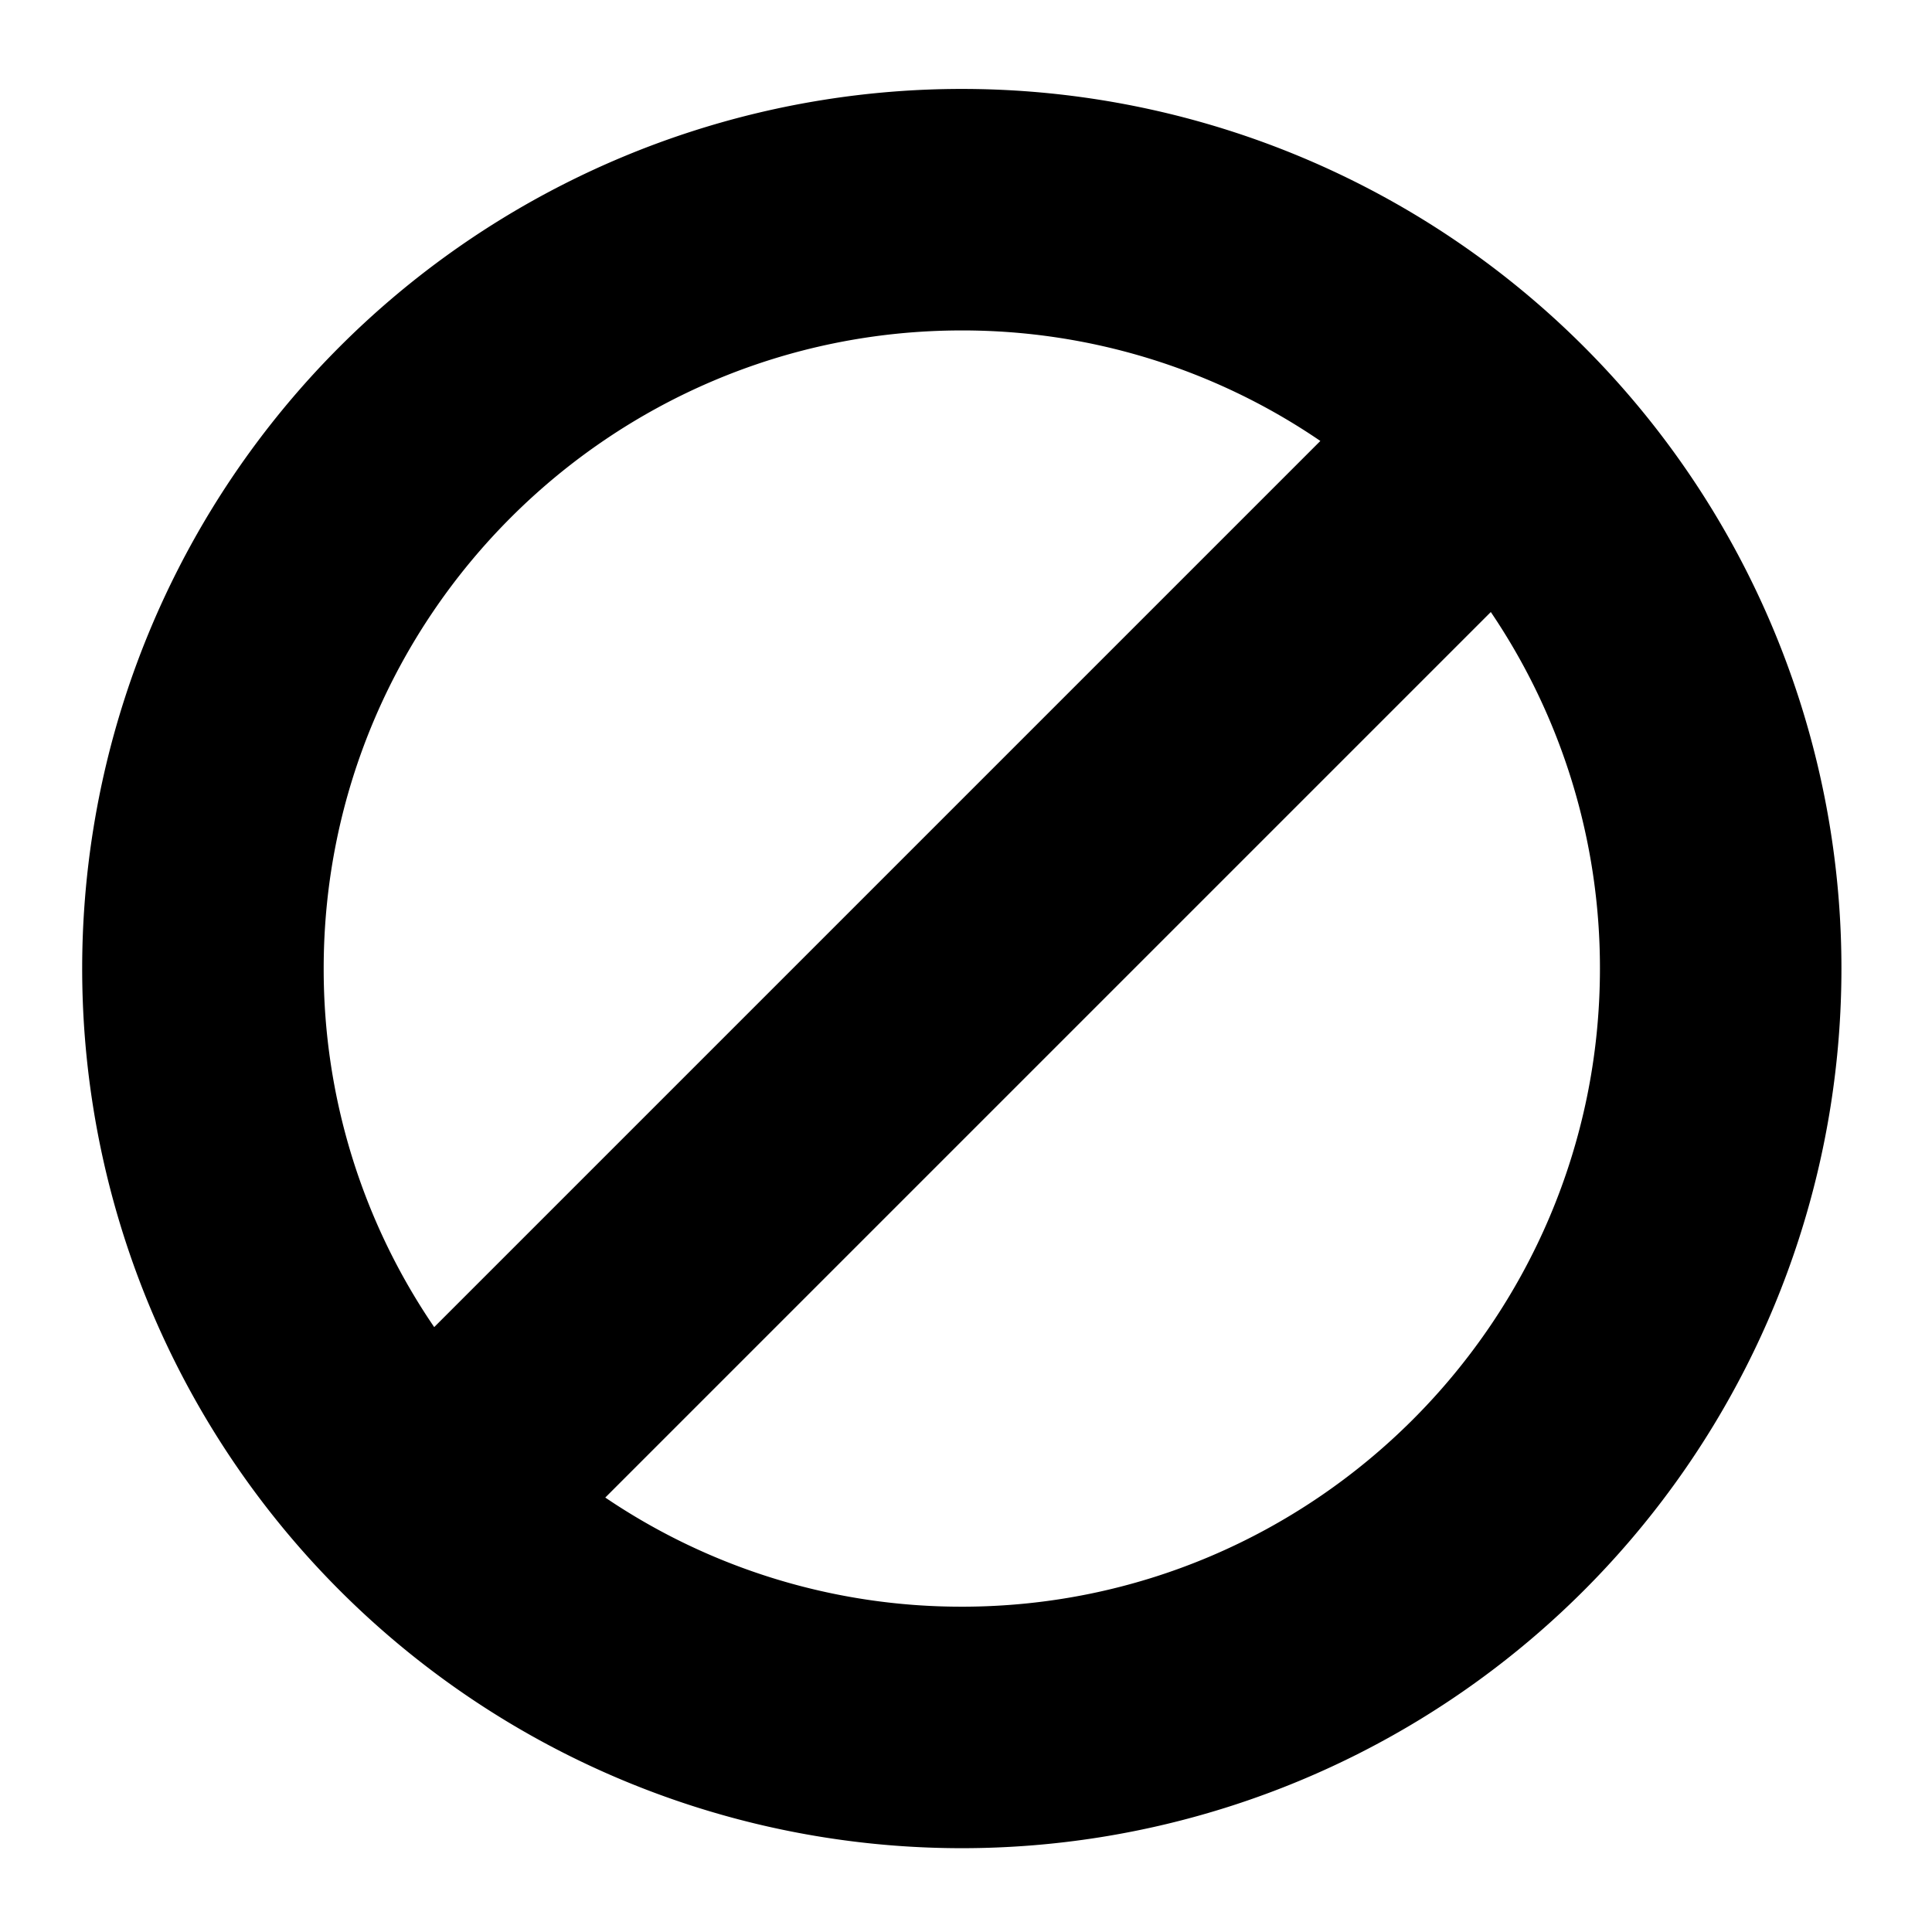 <svg xmlns="http://www.w3.org/2000/svg" viewBox="0 0 512 512">
  <path fill="currentColor" d="M419.724,91.846A233.11,233.11,0,1,0,90.056,421.513,233.11,233.11,0,1,0,419.724,91.846ZM254.89,87.569a168.144,168.144,0,0,1,95.016,29.289L115.068,351.695A168.145,168.145,0,0,1,85.78,256.679C85.78,163.432,161.642,87.569,254.89,87.569Zm0,338.22a168.148,168.148,0,0,1-94.486-28.921L395.079,162.194A168.147,168.147,0,0,1,424,256.679C424,349.927,348.138,425.79,254.89,425.79Z"/>
</svg>
